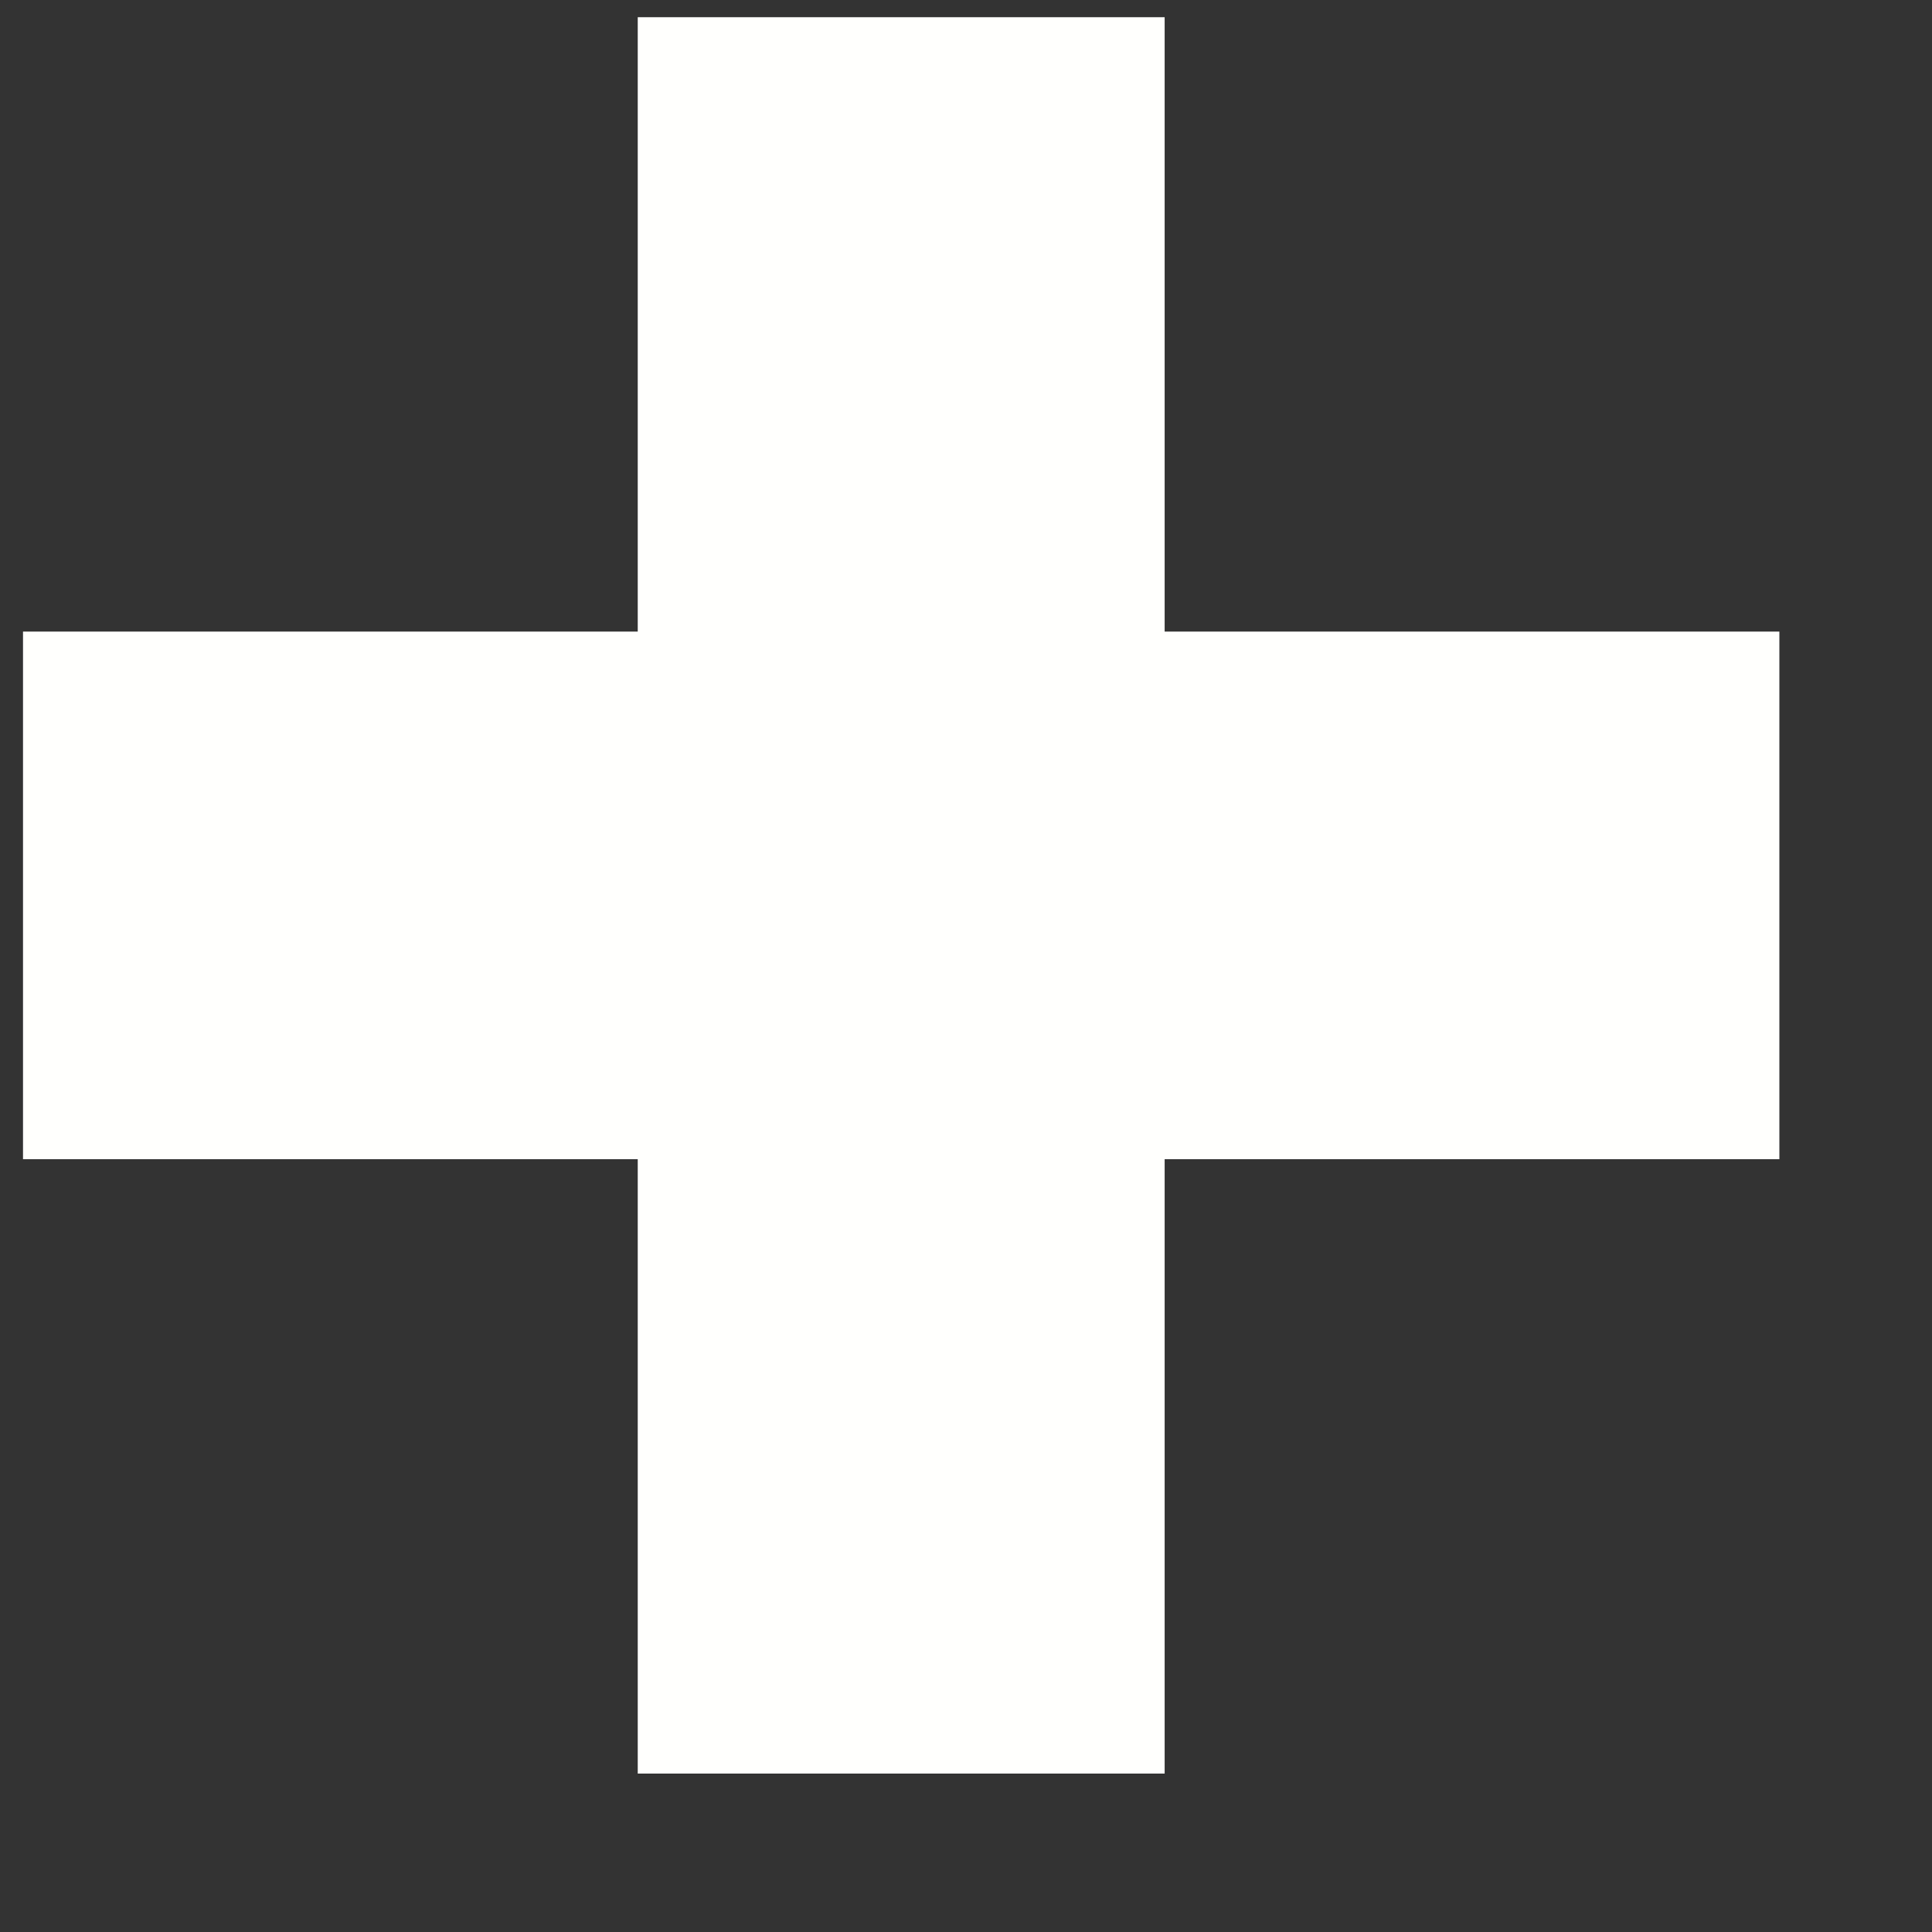 <svg width="11" height="11" viewBox="0 0 11 11" fill="none" xmlns="http://www.w3.org/2000/svg">
<rect x="0" y="0" width="11" height="11" fill="#333333" stroke="none"/>
<path d="M6.631 0.098H3.631V3.596H0.131V6.6H3.631V10.098H6.631V6.6H10.131V3.596H6.631V0.098Z" fill="#FFFFFD"/>
</svg>
